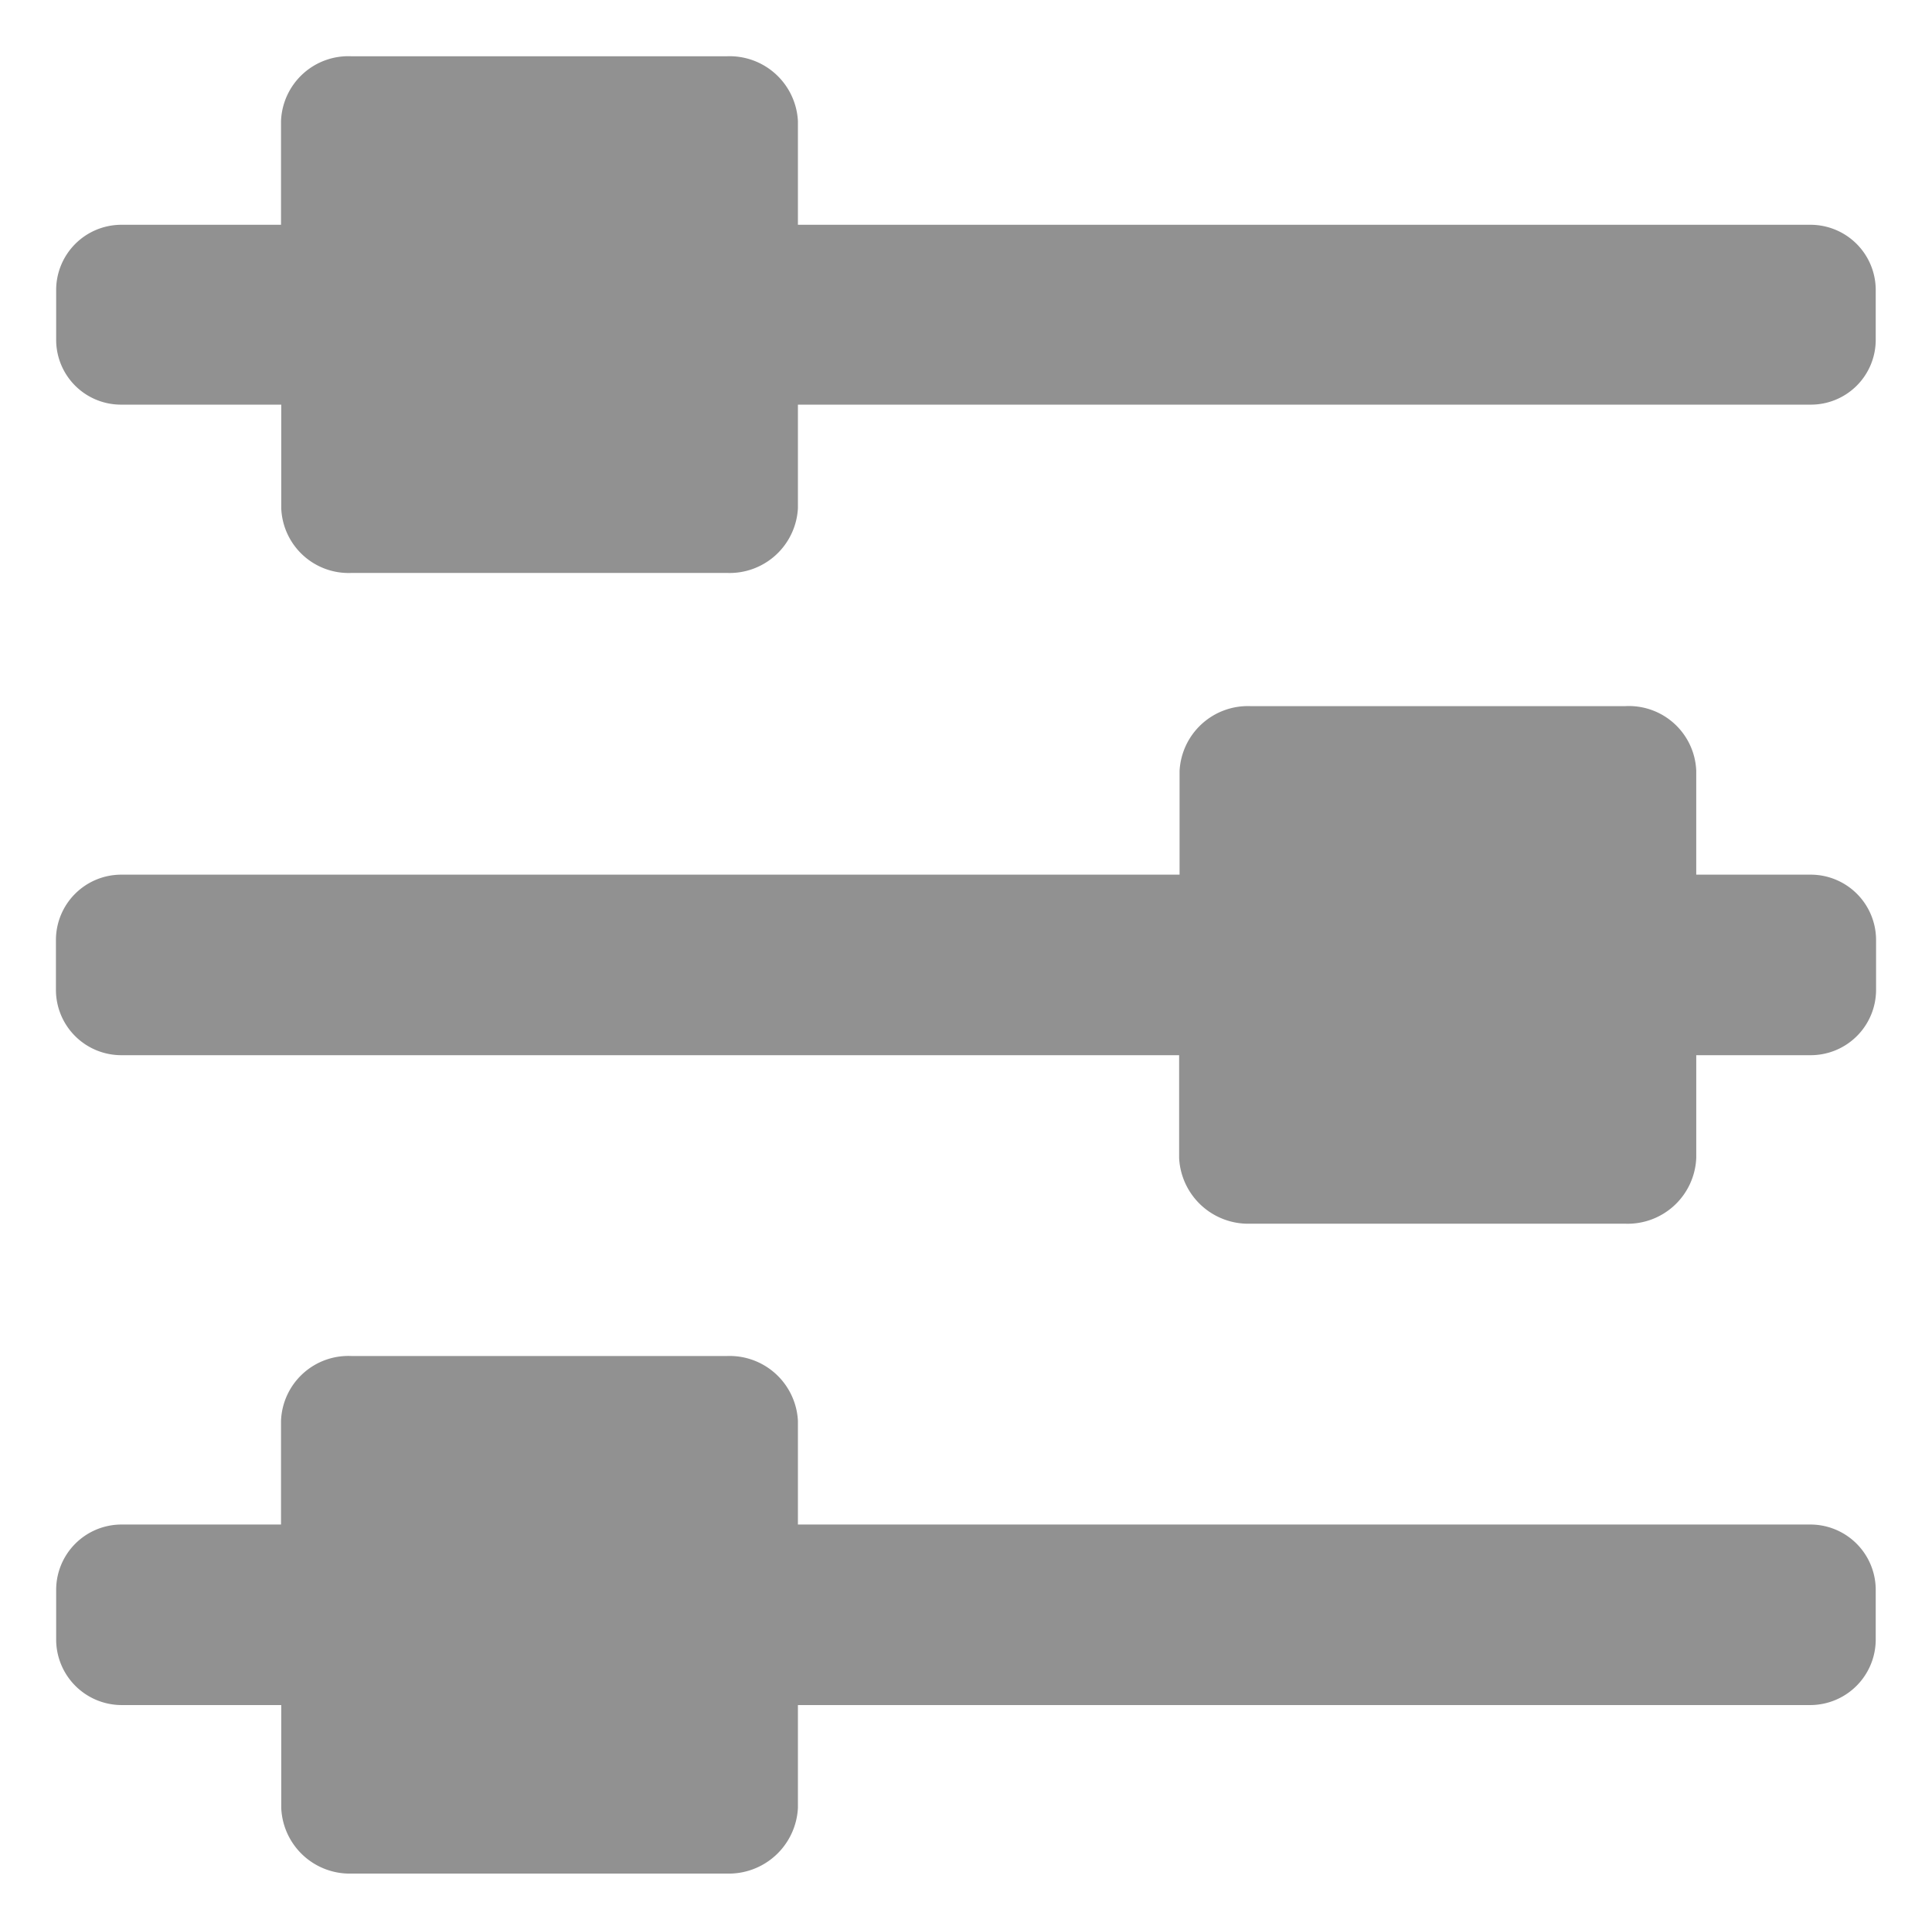 <svg xmlns="http://www.w3.org/2000/svg" width="17.201" height="17.178" viewBox="0 0 17.201 17.178">
  <path id="Union_1008" data-name="Union 1008" d="M25513.631,20820.389a.61.61,0,0,1-.629-.584v-.916h-1.428a.584.584,0,0,1-.576-.584v-.441a.582.582,0,0,1,.576-.582H25513v-.924a.6.6,0,0,1,.629-.576h3.338a.609.609,0,0,1,.635.576v.924h9.02a.582.582,0,0,1,.576.582v.441a.584.584,0,0,1-.576.584h-9.02v.916a.616.616,0,0,1-.635.584Zm8-5.785a.616.616,0,0,1-.635-.584v-.916h-9.424a.582.582,0,0,1-.576-.582v-.443a.582.582,0,0,1,.576-.582H25521v-.924a.609.609,0,0,1,.635-.576h3.33a.6.6,0,0,1,.635.576v.924h1.025a.582.582,0,0,1,.576.582v.443a.582.582,0,0,1-.576.582h-1.025v.916a.611.611,0,0,1-.635.584Zm-8-5.793a.6.6,0,0,1-.629-.576v-.922h-1.428a.577.577,0,0,1-.576-.576v-.449a.581.581,0,0,1,.576-.576H25513v-.924a.6.6,0,0,1,.629-.576h3.338a.609.609,0,0,1,.635.576v.924h9.02a.581.581,0,0,1,.576.576v.449a.577.577,0,0,1-.576.576h-9.02v.922a.609.609,0,0,1-.635.576Z" transform="translate(-25510.498 -20803.711)" fill="#919191" stroke="rgba(0,0,0,0)" stroke-width="1"/>
</svg>
